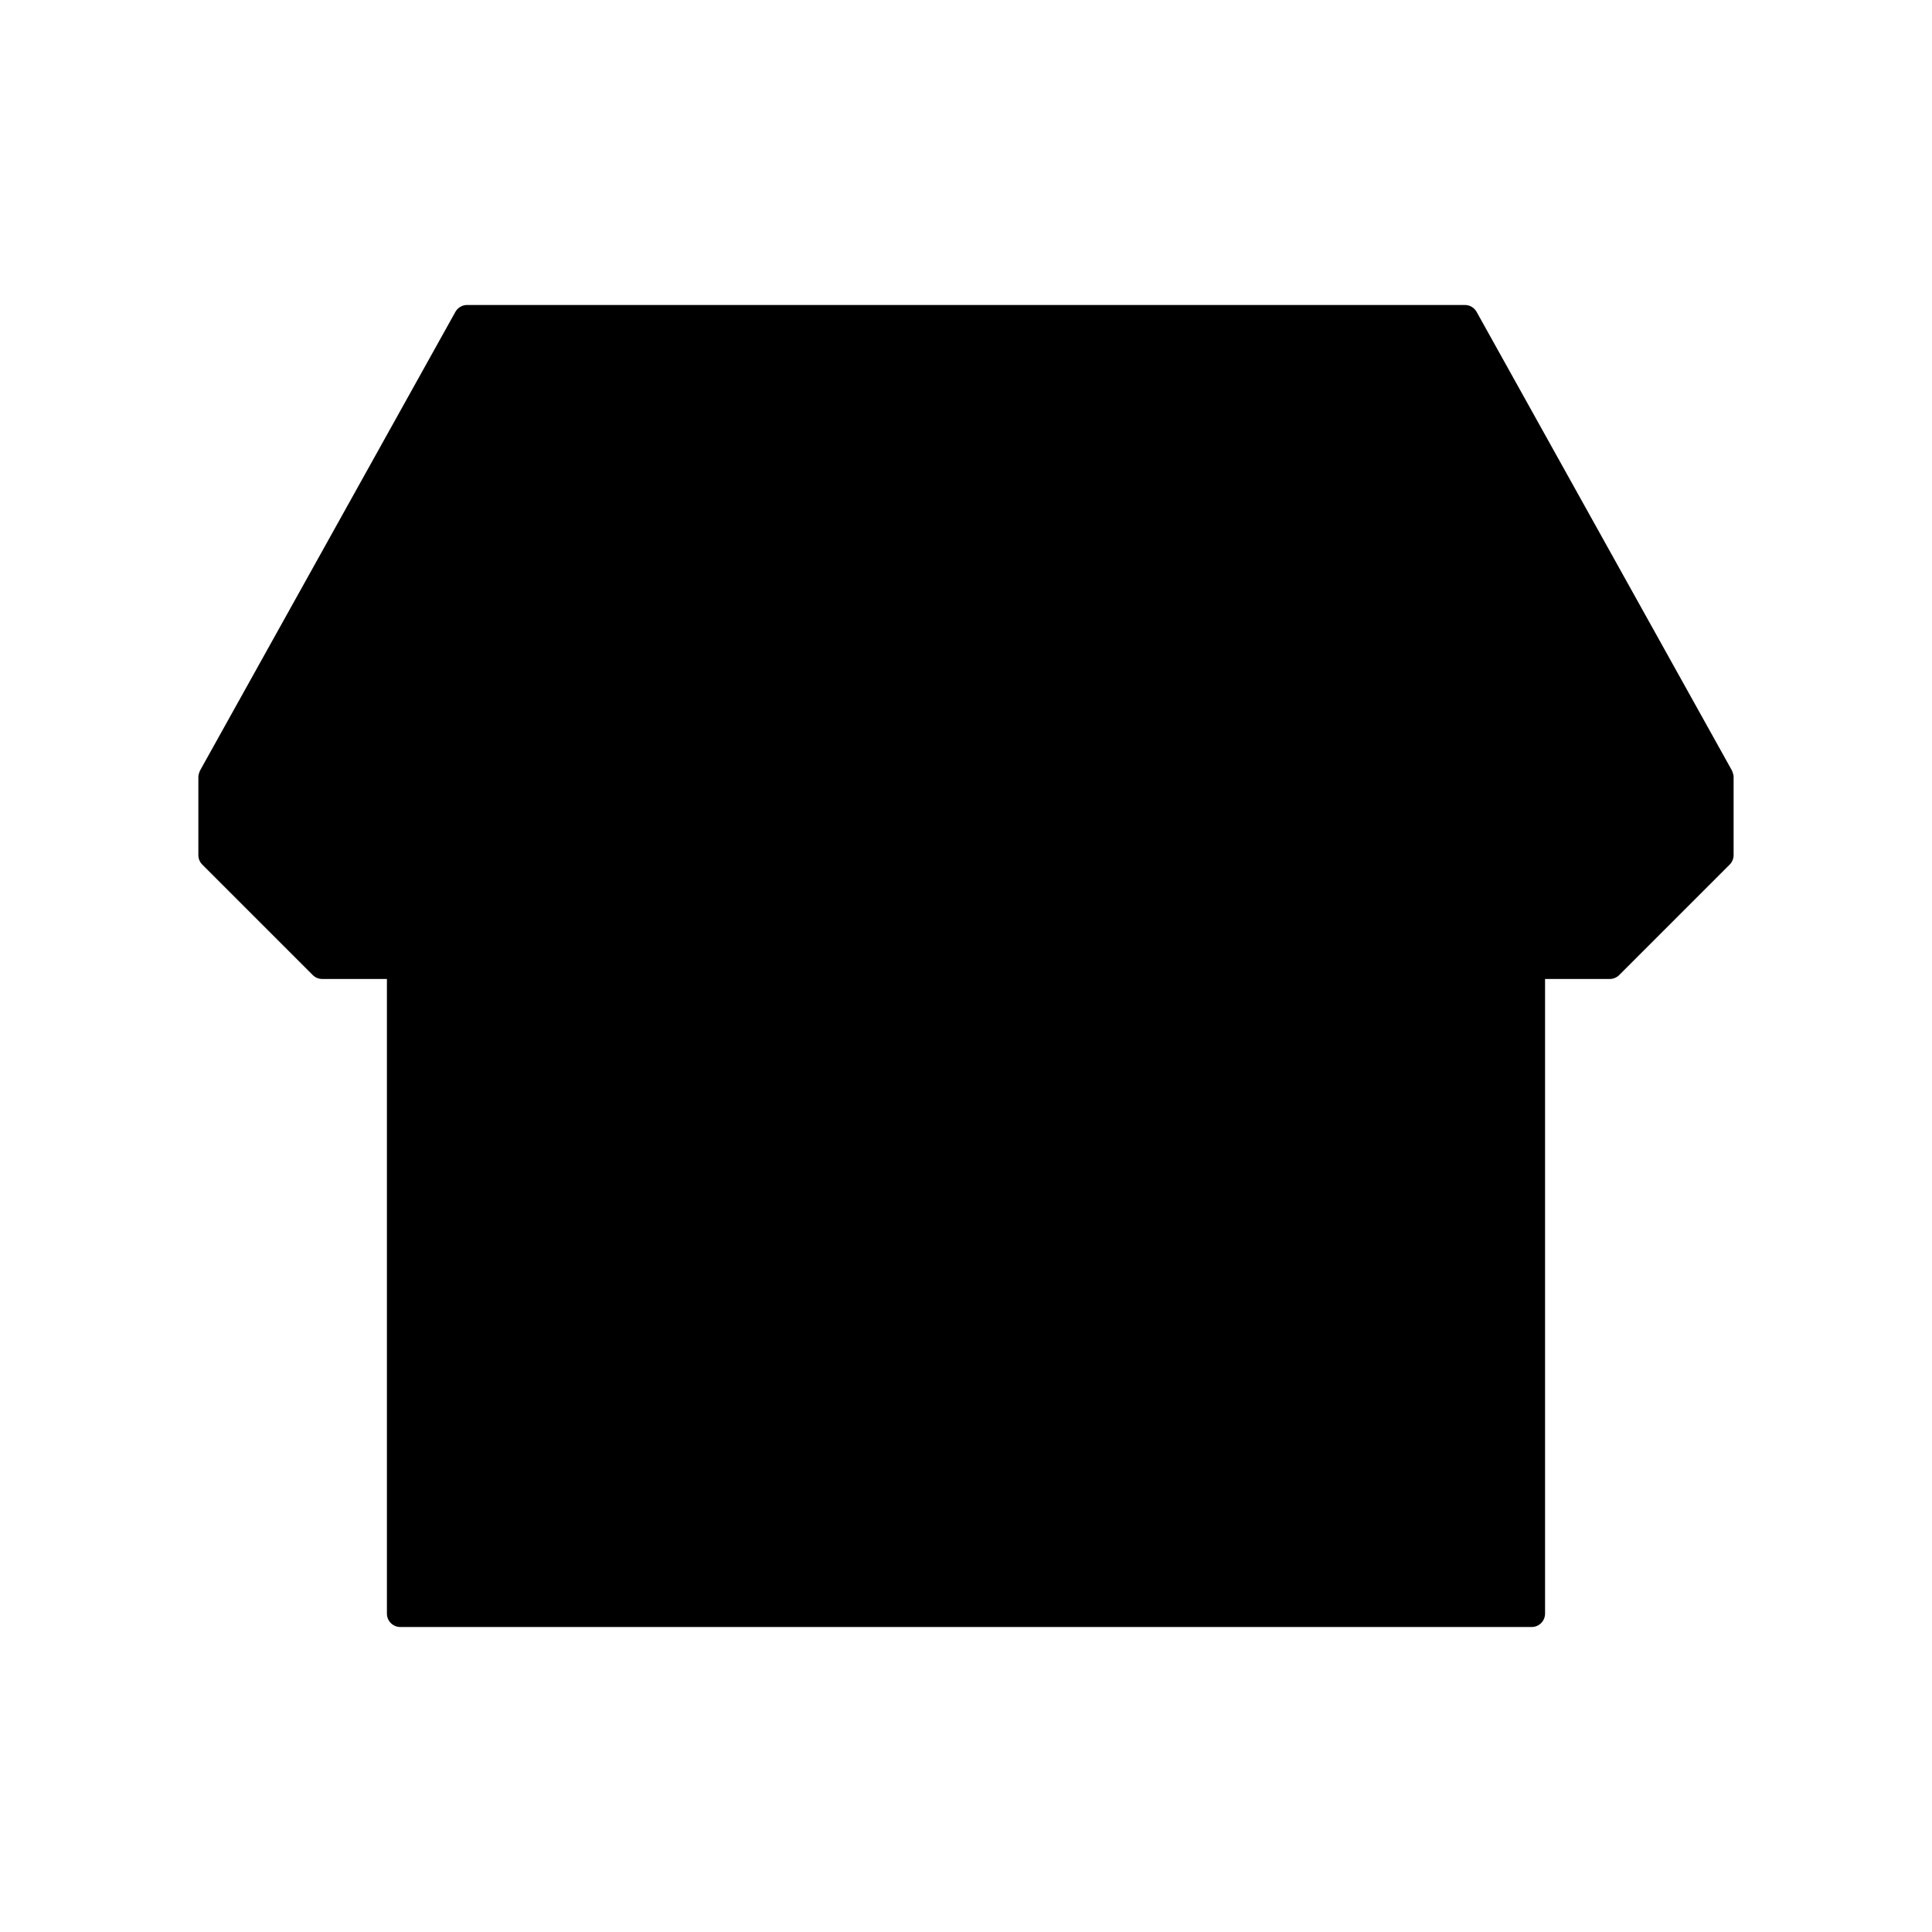 <?xml version="1.0" encoding="UTF-8"?><svg id="uuid-f397d734-851f-4129-b9fa-ec46dd46bcff" xmlns="http://www.w3.org/2000/svg" viewBox="0 0 144 144"><polygon points="109.184 23.731 34.816 23.731 15.785 57.914 15.785 63.735 24.021 71.976 29.84 71.967 29.839 120.268 59.802 120.27 84.198 120.282 114.161 120.269 114.141 71.968 119.983 71.968 128.215 63.735 128.215 57.914 109.184 23.731" fill="#000" stroke-width="0" class="sgmaincolor"/><path d="M129.145,57.57c-.01-.026-.019-.052-.031-.077-.01-.021-.015-.044-.026-.065l-19.03-34.183c-.177-.317-.511-.514-.874-.514H34.816c-.363,0-.697.196-.874.514L14.912,57.428c-.011.02-.016.043-.026.064-.012.026-.021.051-.031.078-.041.111-.07.226-.07.344v5.821c0,.266.105.52.293.707l8.232,8.232c.188.188.442.293.707.293h4.821v47.301c0,.553.448,1,1,1h84.322c.553,0,1-.447,1-1v-47.301h4.821c.266,0,.52-.105.707-.293l8.232-8.232c.188-.188.293-.441.293-.707v-5.821c0-.119-.029-.234-.069-.345ZM126.513,56.914h-25.62l-7.507-32.183h15.211l17.917,32.183ZM99.107,63.321l-7.646,7.646h-10.813l-7.647-7.646v-4.407h26.107v4.407ZM71,63.321l-7.646,7.646h-10.814l-7.646-7.646v-4.407h26.107v4.407ZM71,24.731v32.183h-25.84l7.507-32.183h18.333ZM91.332,24.731l7.507,32.183h-25.839V24.731h18.332ZM35.404,24.731h15.21l-7.507,32.183h-25.62l17.917-32.183ZM16.785,63.321v-4.407h26.107v4.407l-7.646,7.646h-10.814l-7.646-7.646ZM99.529,119.269h-55.058v-38.806h55.058v38.806ZM113.161,119.269h-11.632v-39.806c0-.553-.447-1-1-1h-57.058c-.552,0-1,.447-1,1v39.806h-11.632v-46.301h4.821c.265,0,.52-.105.707-.293l7.525-7.525,7.525,7.525c.188.188.442.293.707.293h11.643c.265,0,.52-.105.707-.293l7.525-7.525,7.526,7.525c.188.188.441.293.707.293h11.642c.266,0,.52-.105.707-.293l7.525-7.525,7.525,7.525c.188.188.441.293.707.293h4.821v46.301ZM119.568,70.968h-10.814l-7.646-7.646v-4.407h26.107v4.407l-7.646,7.646ZM56.229,105.007l-2.357-8.615h1.887l1.394,5.885,1.768-5.885h1.457l1.791,5.948,1.37-5.948h1.887l-2.349,8.615h-1.592l-1.847-5.916-1.815,5.916h-1.592ZM68.346,105.007l-2.357-8.615h1.887l1.394,5.885,1.768-5.885h1.457l1.791,5.948,1.37-5.948h1.887l-2.349,8.615h-1.592l-1.847-5.916-1.815,5.916h-1.592ZM80.464,105.007l-2.356-8.615h1.887l1.394,5.885,1.768-5.885h1.457l1.791,5.948,1.369-5.948h1.887l-2.349,8.615h-1.592l-1.848-5.916-1.814,5.916h-1.593ZM90.352,104.8c-.202-.196-.303-.448-.303-.756s.098-.564.295-.769c.196-.204.472-.307.827-.307.361,0,.64.103.836.307s.295.46.295.769c0,.303-.099.553-.295.752s-.475.299-.836.299c-.345,0-.618-.099-.819-.295Z" fill="#000" stroke-width="0"/></svg>
